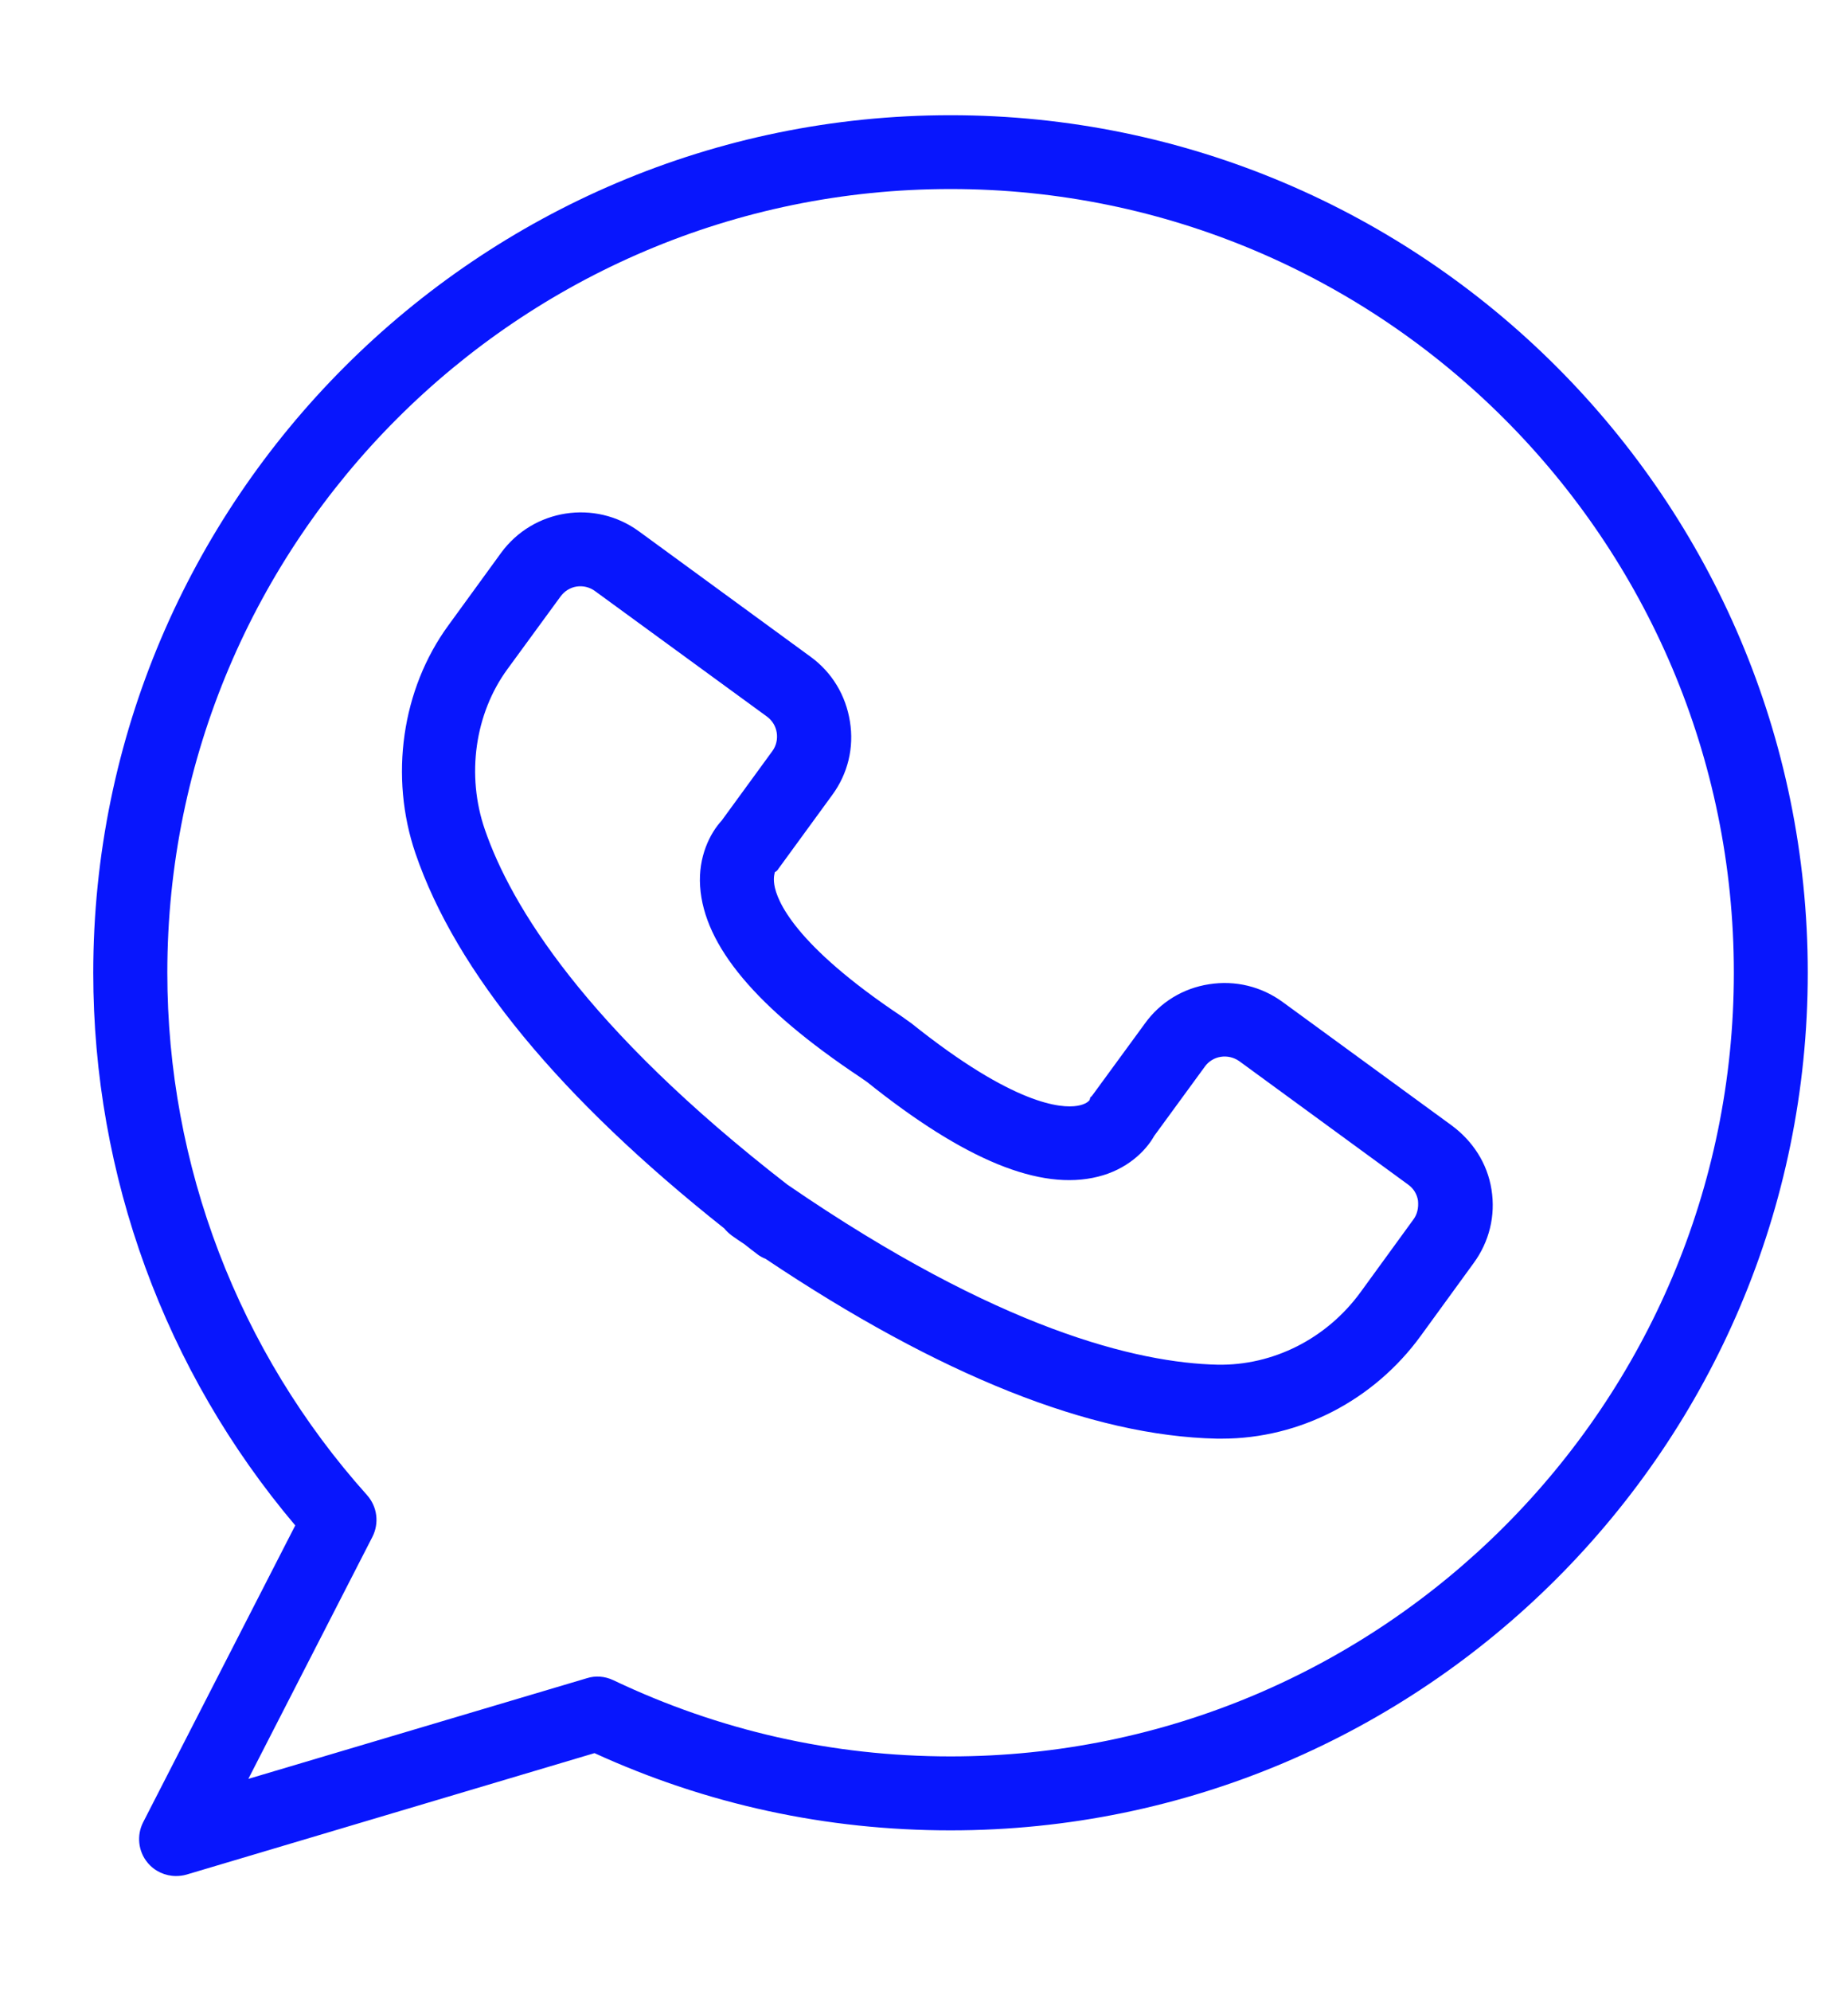<svg width="13" height="14" viewBox="0 0 13 14" fill="none" xmlns="http://www.w3.org/2000/svg">
<path d="M10.211 7.912L9.023 7.045C8.874 6.936 8.69 6.891 8.506 6.92C8.322 6.948 8.161 7.047 8.054 7.196L7.686 7.699C7.667 7.725 7.674 7.701 7.665 7.734C7.663 7.737 7.643 7.765 7.577 7.775C7.466 7.793 7.133 7.772 6.413 7.196L6.343 7.146C5.586 6.641 5.464 6.331 5.447 6.22C5.438 6.162 5.452 6.135 5.45 6.133C5.475 6.117 5.468 6.117 5.487 6.093L5.854 5.59C5.964 5.441 6.009 5.257 5.979 5.073C5.95 4.889 5.853 4.728 5.704 4.619L4.495 3.736C4.186 3.51 3.751 3.578 3.525 3.887L3.154 4.397C2.826 4.846 2.738 5.46 2.923 6.001C3.209 6.835 3.94 7.721 5.095 8.637C5.11 8.656 5.128 8.672 5.149 8.688C5.178 8.708 5.207 8.729 5.237 8.748C5.265 8.771 5.294 8.792 5.322 8.814C5.341 8.83 5.364 8.842 5.386 8.851C6.611 9.671 7.677 10.096 8.56 10.115C8.572 10.115 8.583 10.115 8.595 10.115C9.143 10.115 9.665 9.846 9.996 9.39L10.367 8.88C10.476 8.731 10.522 8.547 10.492 8.363C10.463 8.179 10.36 8.022 10.211 7.912ZM9.942 8.575L9.571 9.085C9.332 9.413 8.955 9.602 8.565 9.595C8.005 9.582 7.029 9.352 5.539 8.329C4.111 7.222 3.593 6.362 3.411 5.833C3.279 5.451 3.34 5.018 3.57 4.704L3.943 4.194C3.971 4.156 4.011 4.131 4.056 4.124C4.101 4.117 4.148 4.128 4.186 4.156L5.395 5.038C5.433 5.066 5.457 5.106 5.464 5.151C5.471 5.196 5.461 5.243 5.433 5.281L5.077 5.769C4.994 5.859 4.911 6.024 4.925 6.232C4.953 6.65 5.322 7.088 6.047 7.571L6.099 7.607C6.786 8.157 7.318 8.375 7.724 8.273C7.927 8.223 8.059 8.094 8.119 7.987L8.475 7.5C8.531 7.421 8.64 7.406 8.718 7.461L9.906 8.329C9.944 8.356 9.968 8.396 9.975 8.441C9.98 8.492 9.97 8.538 9.942 8.575Z" fill="#0816FD"/>
<path d="M6.687 0.81C3.362 0.81 0.656 3.516 0.656 6.84C0.656 8.266 1.159 9.64 2.077 10.725L1.007 12.812C0.96 12.904 0.972 13.017 1.038 13.096C1.088 13.157 1.163 13.19 1.238 13.19C1.262 13.19 1.288 13.187 1.312 13.18L4.182 12.326C4.972 12.687 5.813 12.869 6.687 12.869C10.012 12.869 12.717 10.164 12.717 6.839C12.717 3.514 10.012 0.81 6.687 0.81ZM6.687 12.349C5.858 12.349 5.06 12.168 4.314 11.813C4.255 11.785 4.189 11.78 4.129 11.799L1.747 12.507L2.62 10.805C2.668 10.71 2.655 10.594 2.582 10.512C1.676 9.501 1.177 8.195 1.177 6.839C1.177 3.8 3.648 1.329 6.687 1.329C9.726 1.329 12.197 3.8 12.197 6.839C12.197 9.877 9.726 12.349 6.687 12.349Z" fill="#0816FD"/>
</svg>
